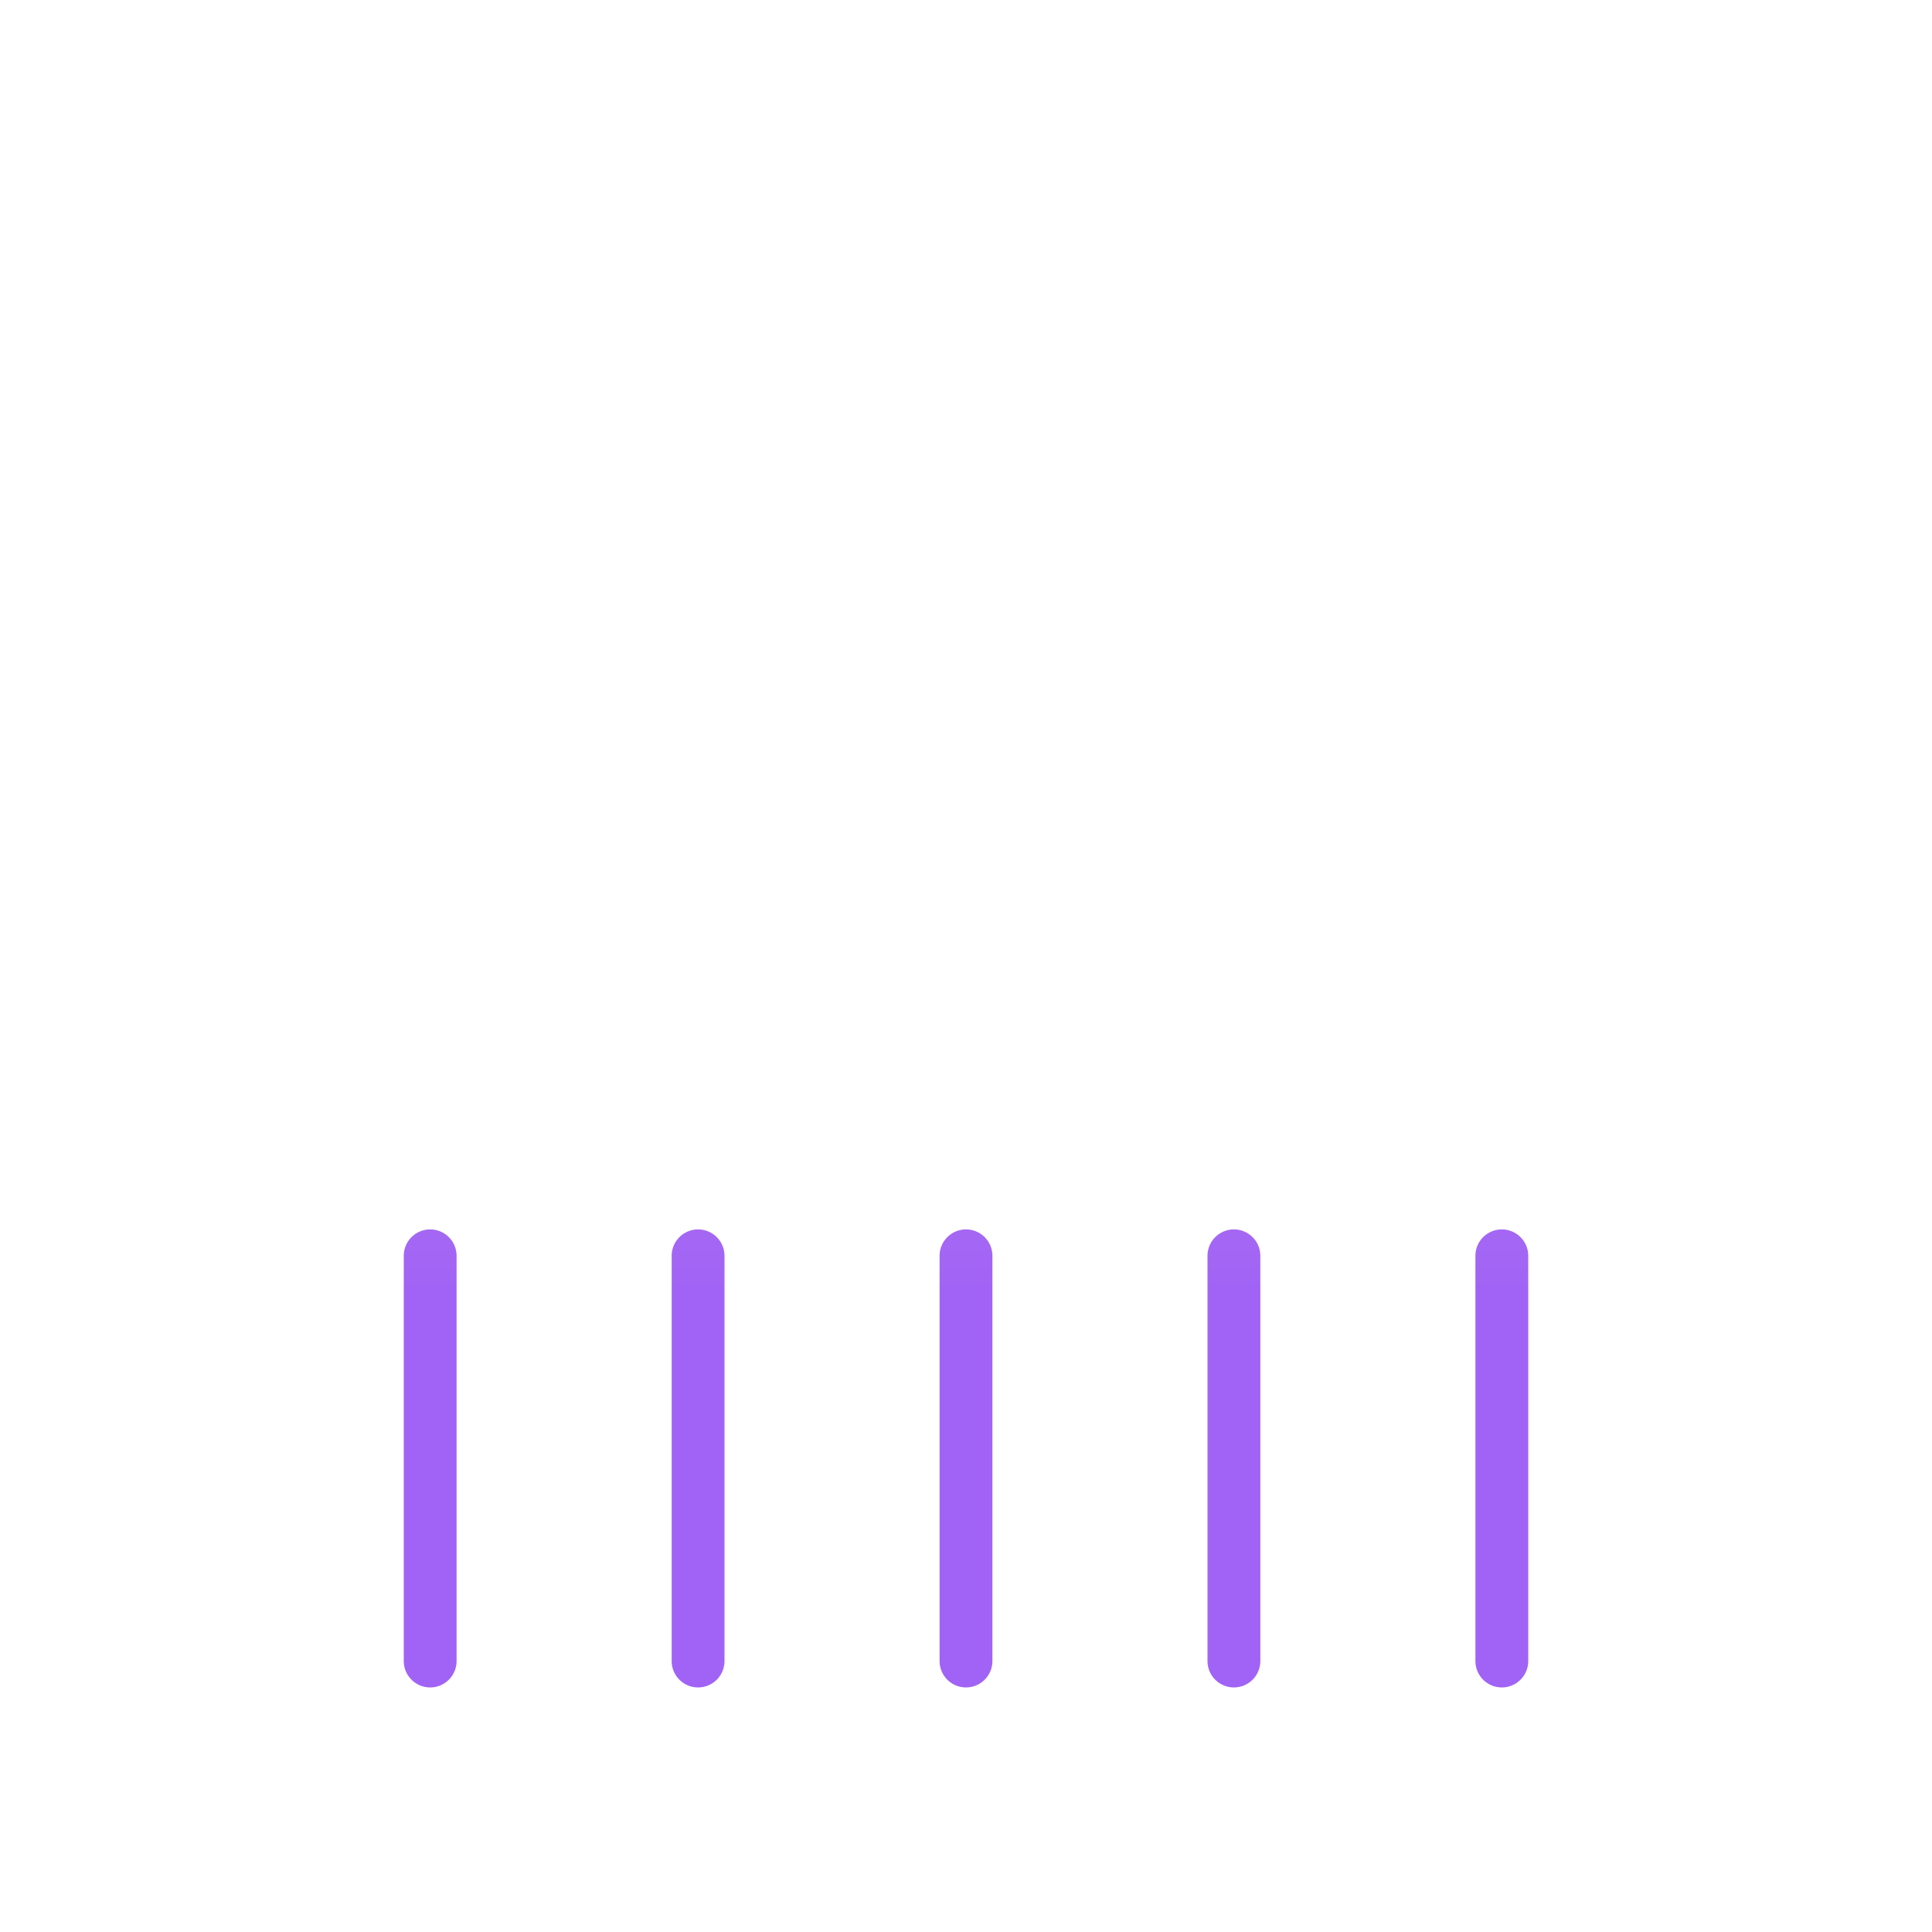 <?xml version="1.0"?>
<svg xmlns="http://www.w3.org/2000/svg" xmlns:xlink="http://www.w3.org/1999/xlink" id="Layer_1" data-name="Layer 1" viewBox="0 0 512 512" width="512" height="512"><defs><linearGradient id="linear-gradient" x1="114" y1="496" x2="114" y2="19.576" gradientUnits="userSpaceOnUse"><stop offset="0.322" stop-color="#a163f5"/><stop offset="0.466" stop-color="#b074ee"/><stop offset="0.752" stop-color="#d8a1dd"/><stop offset="0.898" stop-color="#efbad3"/></linearGradient><linearGradient id="linear-gradient-2" x1="185" y1="496" x2="185" y2="19.576" xlink:href="#linear-gradient"/><linearGradient id="linear-gradient-3" x1="256" y1="496" x2="256" y2="19.576" xlink:href="#linear-gradient"/><linearGradient id="linear-gradient-4" x1="327" y1="496" x2="327" y2="19.576" xlink:href="#linear-gradient"/><linearGradient id="linear-gradient-5" x1="398" y1="496" x2="398" y2="19.576" xlink:href="#linear-gradient"/></defs><title>Container shipping</title><path d="M114,447.188a7,7,0,0,0,7-7V332.805a7,7,0,0,0-14,0V440.188A7,7,0,0,0,114,447.188Z" style="fill:url(#linear-gradient)"/><path d="M185,447.188a7,7,0,0,0,7-7V332.805a7,7,0,0,0-14,0V440.188A7,7,0,0,0,185,447.188Z" style="fill:url(#linear-gradient-2)"/><path d="M256,447.188a7,7,0,0,0,7-7V332.805a7,7,0,0,0-14,0V440.188A7,7,0,0,0,256,447.188Z" style="fill:url(#linear-gradient-3)"/><path d="M327,447.188a7,7,0,0,0,7-7V332.805a7,7,0,0,0-14,0V440.188A7,7,0,0,0,327,447.188Z" style="fill:url(#linear-gradient-4)"/><path d="M398,447.188a7,7,0,0,0,7-7V332.805a7,7,0,0,0-14,0V440.188A7,7,0,0,0,398,447.188Z" style="fill:url(#linear-gradient-5)"/><path d="M462.967,290.54c0-.022,0-.044,0-.066-.017-.17-.047-.337-.077-.5a6.936,6.936,0,0,0-.672-1.99c-.015-.029-.027-.06-.043-.089-.07-.131-.149-.255-.227-.381-.042-.069-.081-.14-.126-.207-.057-.085-.121-.165-.182-.248-.074-.1-.146-.2-.227-.3-.037-.044-.078-.085-.115-.128-.111-.129-.223-.257-.343-.377l-.026-.024a7,7,0,0,0-1.065-.865c-.176-.117-.357-.227-.544-.328l-.013-.006a6.935,6.935,0,0,0-.628-.3l-.155,0L265,205.019V191.066a34.216,34.216,0,0,0,24.7-32.537A33.774,33.774,0,0,0,263,125.412V91h6.423a7.049,7.049,0,0,0,6.791-5.356l13.423-53.718a7.246,7.246,0,0,0-1.274-6.12A7.11,7.11,0,0,0,282.846,23H229.154a7.149,7.149,0,0,0-6.791,8.849l13.423,53.77A7.071,7.071,0,0,0,242.577,91H249v40.684a7,7,0,0,0,7,7,19.846,19.846,0,1,1-19.846,19.845,7,7,0,0,0-7-7,7.127,7.127,0,0,0-7.147,7A34.154,34.154,0,0,0,251,192.04v12.938L53.237,284.7c-.012,0,.051.011.039.016-.157.064-.272.138-.423.213-.061.03-.105.057-.164.088-.121.065-.227.138-.344.209-.084.051-.167.1-.248.153-.065.044-.124.094-.187.14a6.89,6.89,0,0,0-2.7,3.994c-.02.08-.044.158-.061.238s-.03.187-.046.28c-.023.139-.048.277-.064.417-.006.063-.007.128-.012.191-.014.173-.025.345-.026.52l0,.034V481.8a7.175,7.175,0,0,0,7,7.2H456a7.175,7.175,0,0,0,7-7.2V291.183C463,290.967,462.987,290.753,462.967,290.54ZM238.12,37h35.76l-9.922,40H248.042Zm20.144,180.069L420.648,284H92.112ZM449,475H63V298H449Z" style="fill:url(#linear-gradient-3)"/></svg>
